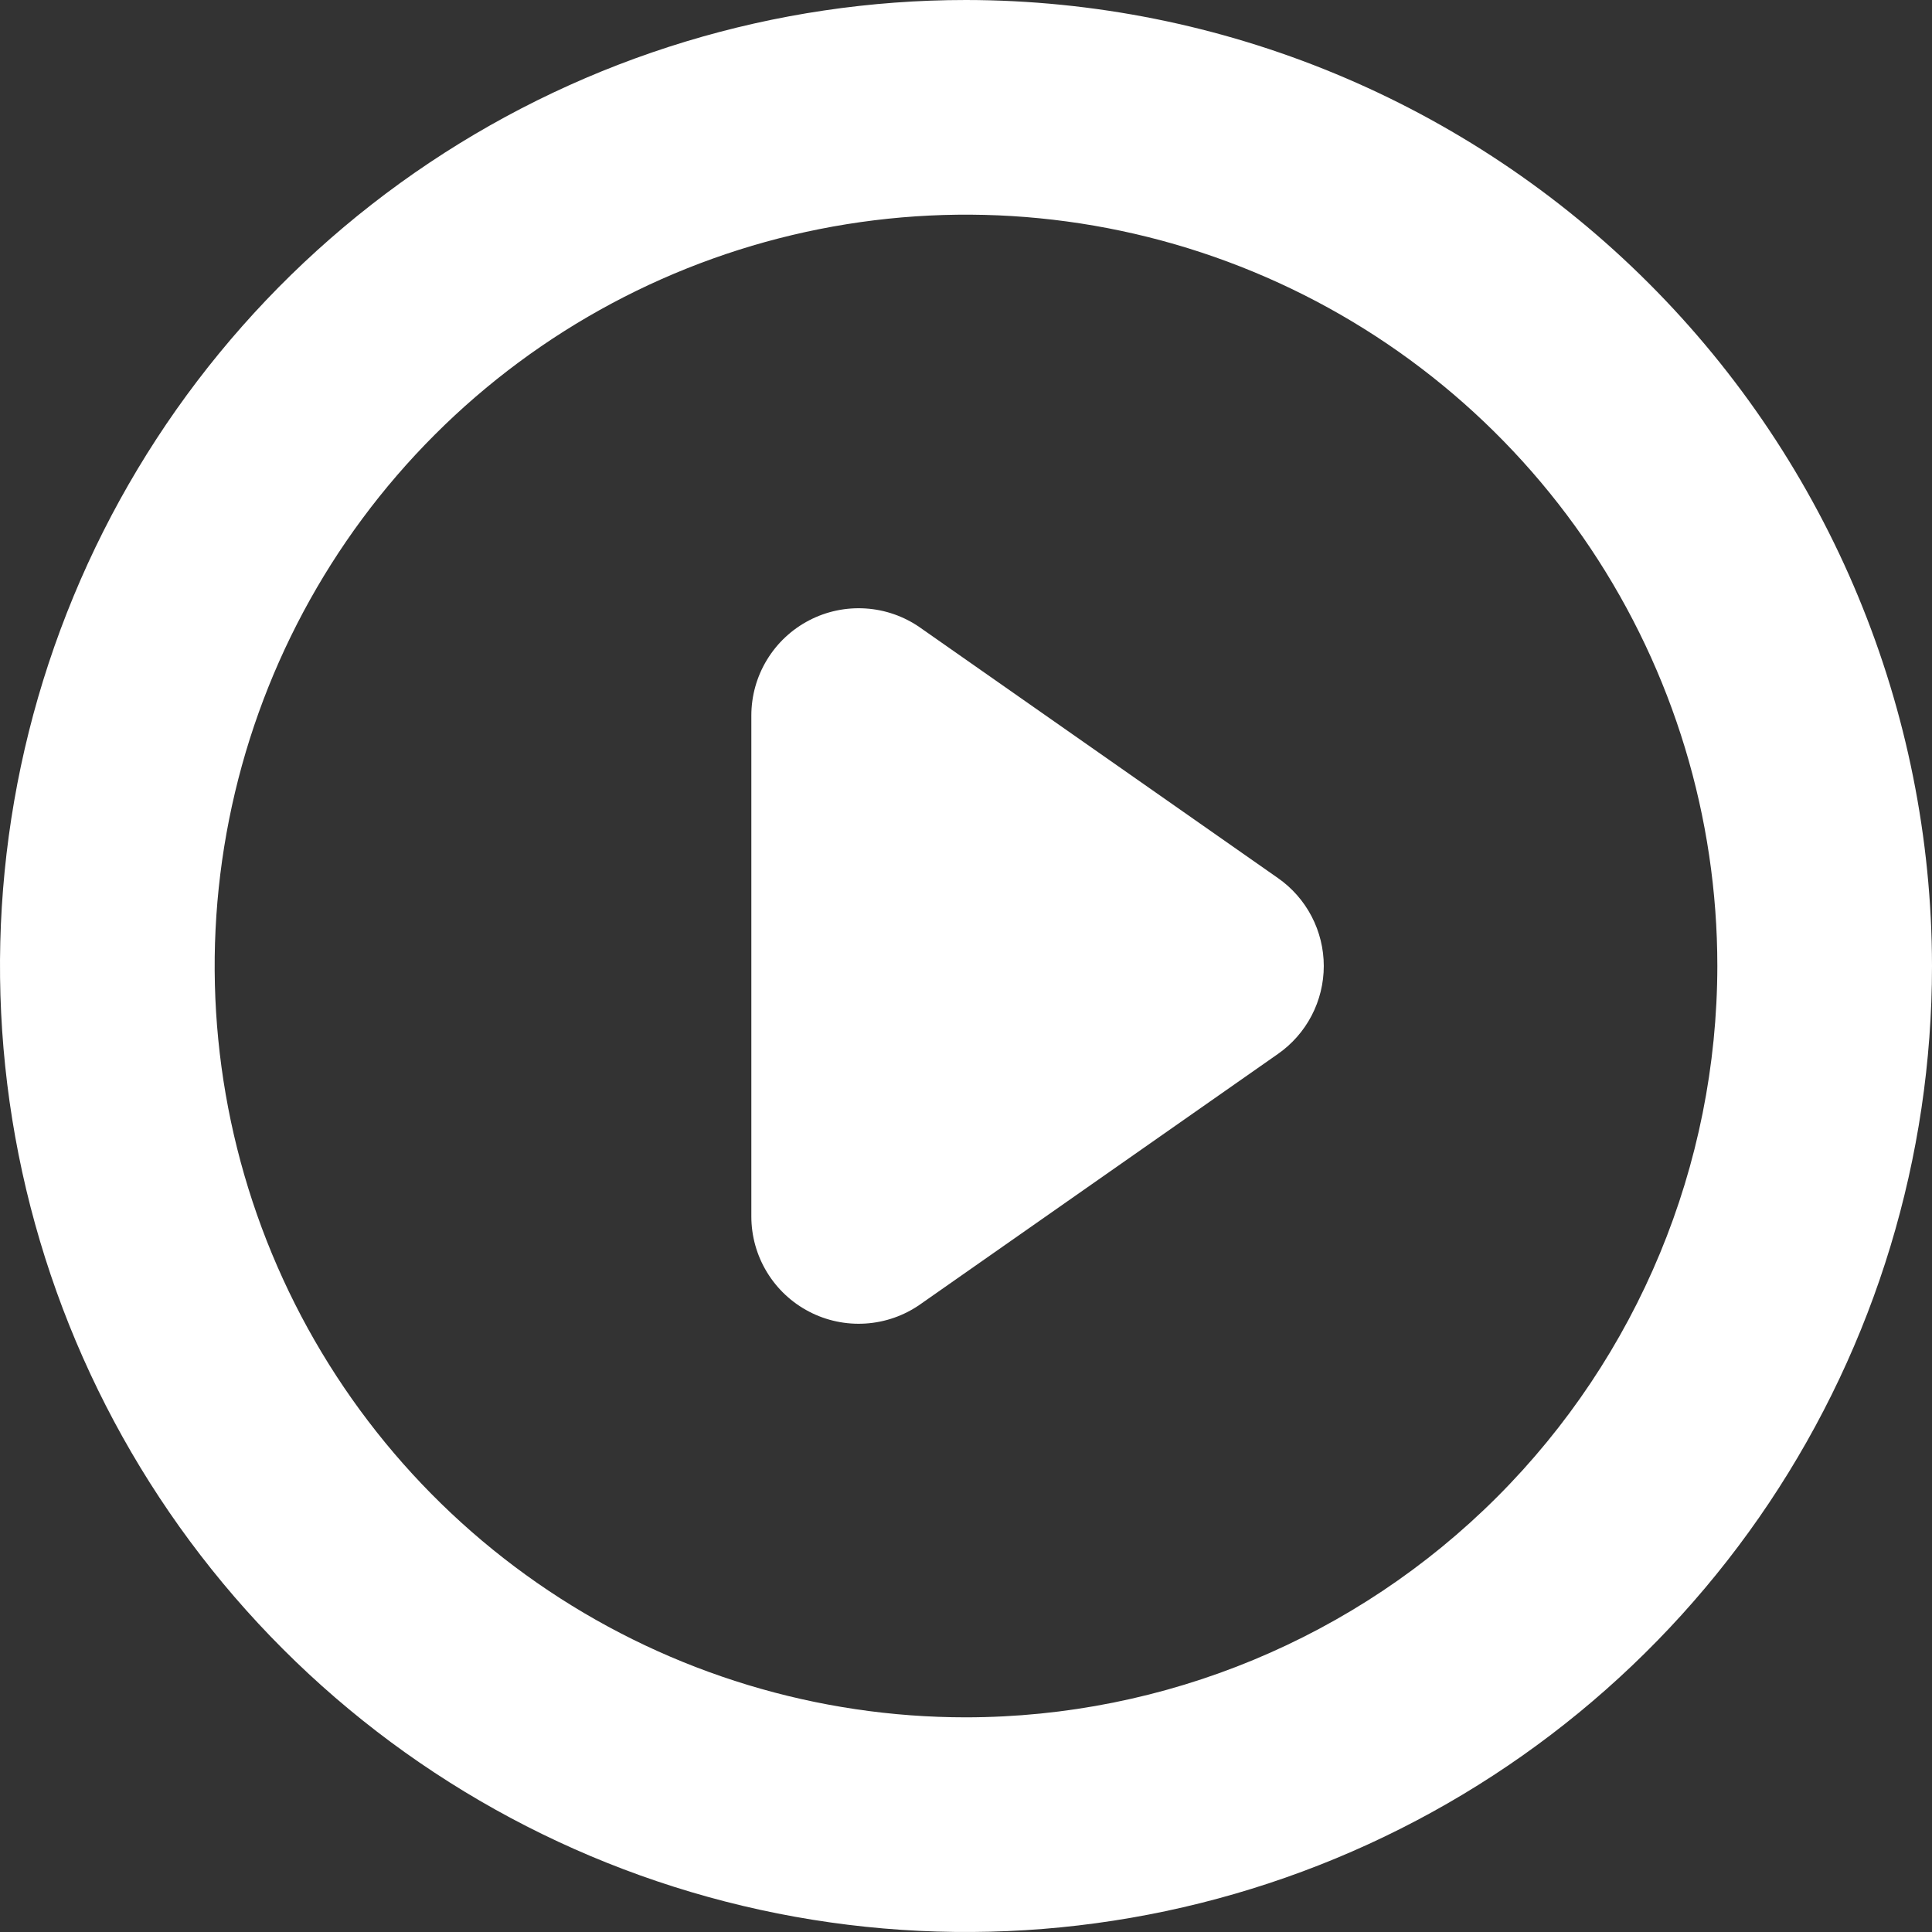 <svg width="111" height="111" viewBox="0 0 111 111" fill="none" xmlns="http://www.w3.org/2000/svg">
<rect x="0" y="0" width="111" height="111" fill="#333333" stroke="none"/>
<path d="M55.5 0C44.523 0 33.793 3.255 24.666 9.353C15.539 15.452 8.425 24.12 4.225 34.261C0.024 44.402 -1.075 55.562 1.066 66.328C3.208 77.093 8.494 86.983 16.256 94.744C24.017 102.506 33.907 107.792 44.672 109.934C55.438 112.075 66.598 110.976 76.739 106.775C86.88 102.575 95.548 95.461 101.647 86.334C107.745 77.207 111 66.477 111 55.5C110.984 40.785 105.131 26.678 94.726 16.274C84.322 5.869 70.215 0.016 55.5 0ZM55.5 98.667C46.962 98.667 38.617 96.135 31.518 91.392C24.419 86.648 18.886 79.907 15.619 72.019C12.352 64.132 11.497 55.452 13.163 47.079C14.828 38.705 18.94 31.014 24.977 24.977C31.014 18.94 38.705 14.828 47.079 13.163C55.452 11.497 64.132 12.352 72.019 15.619C79.907 18.886 86.649 24.419 91.392 31.518C96.135 38.617 98.667 46.962 98.667 55.5C98.654 66.945 94.103 77.917 86.01 86.01C77.917 94.103 66.945 98.654 55.5 98.667ZM76.056 55.5C76.055 56.492 75.816 57.468 75.358 58.348C74.9 59.227 74.237 59.983 73.424 60.551L52.869 74.94C51.945 75.587 50.861 75.968 49.736 76.041C48.61 76.115 47.486 75.879 46.486 75.358C45.485 74.837 44.647 74.052 44.062 73.087C43.476 72.123 43.167 71.017 43.167 69.889V41.111C43.167 39.983 43.476 38.877 44.062 37.913C44.647 36.949 45.485 36.163 46.486 35.642C47.486 35.121 48.61 34.885 49.736 34.959C50.861 35.032 51.945 35.413 52.869 36.06L73.424 50.449C74.237 51.017 74.9 51.773 75.358 52.652C75.816 53.532 76.055 54.508 76.056 55.5Z" fill="white"/>
</svg>
